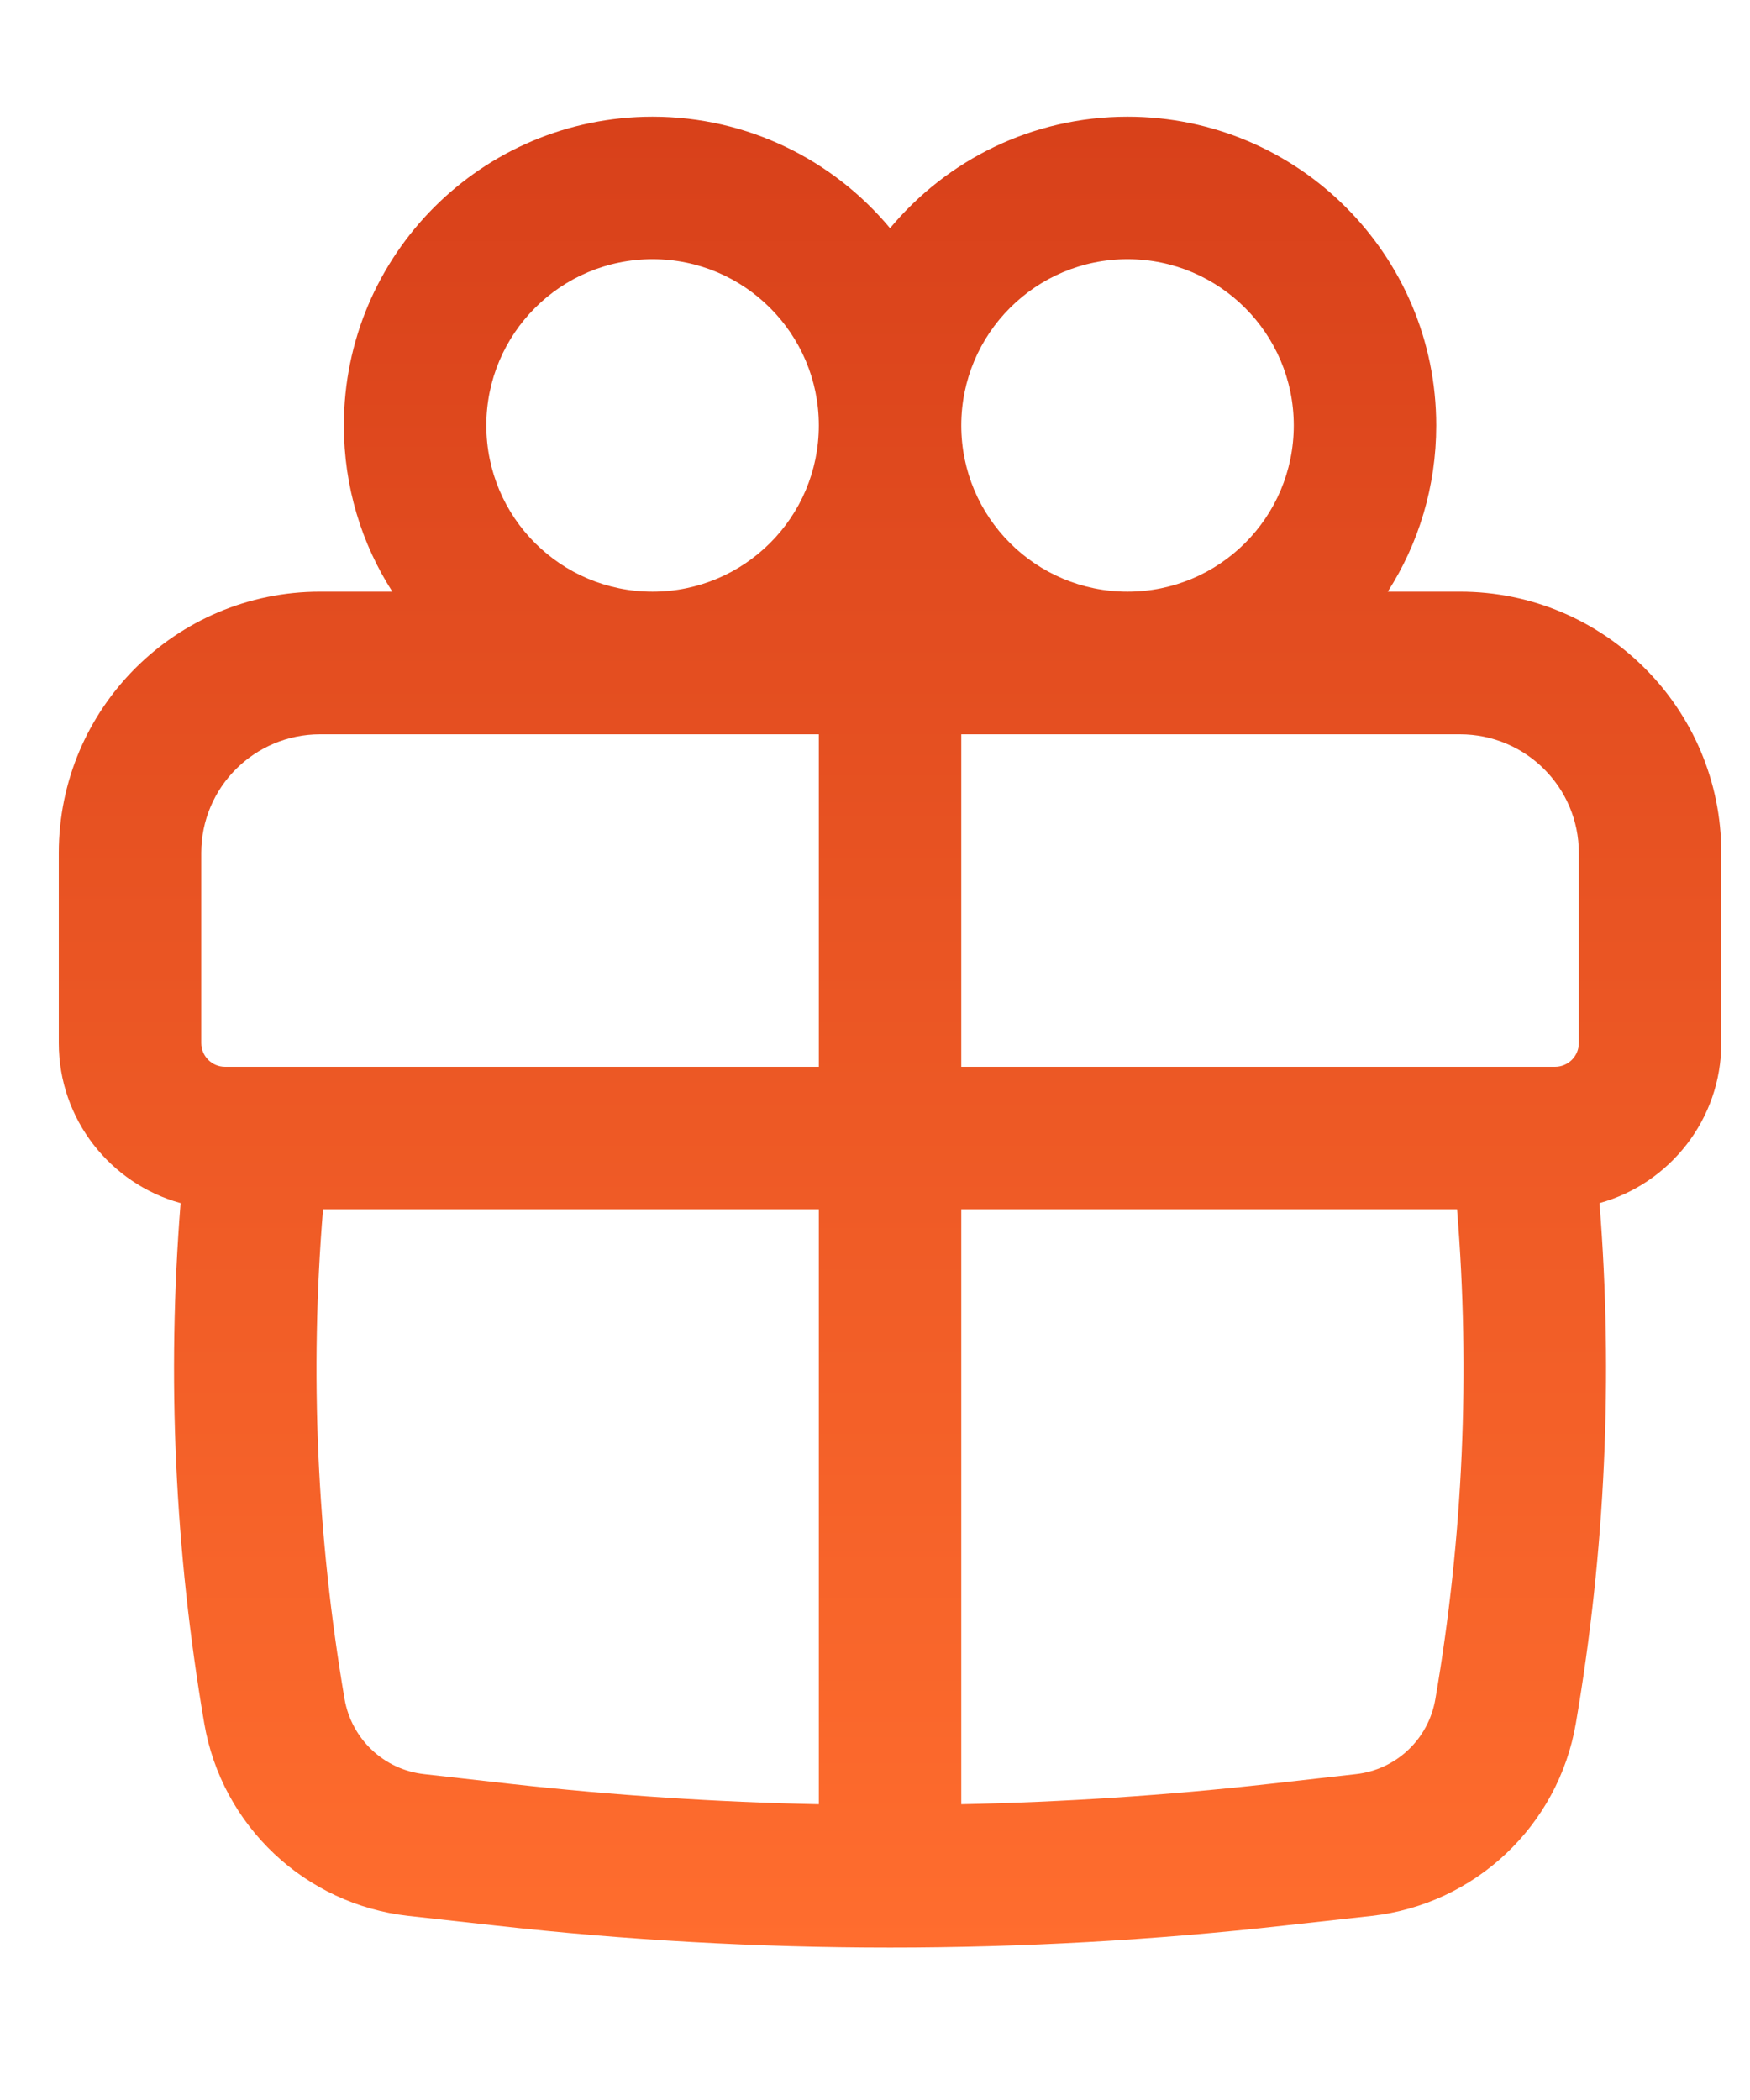 <svg width="10" height="12" viewBox="0 0 10 12" fill="none" xmlns="http://www.w3.org/2000/svg">
<path fill-rule="evenodd" clip-rule="evenodd" d="M1.965 2.431C1.965 1.457 2.754 0.667 3.729 0.667C4.274 0.667 4.762 0.915 5.086 1.304C5.41 0.915 5.897 0.667 6.443 0.667C7.417 0.667 8.207 1.457 8.207 2.431C8.207 2.781 8.106 3.107 7.93 3.381H8.343C9.168 3.381 9.836 4.05 9.836 4.874V5.96C9.836 6.396 9.541 6.764 9.14 6.875C9.219 7.867 9.173 8.865 9.005 9.847C8.905 10.433 8.429 10.882 7.838 10.948L7.341 11.003C5.842 11.171 4.33 11.171 2.831 11.003L2.334 10.948C1.743 10.882 1.267 10.433 1.167 9.847C0.999 8.865 0.953 7.867 1.032 6.875C0.63 6.764 0.336 6.396 0.336 5.96V4.874C0.336 4.05 1.004 3.381 1.829 3.381H2.242C2.066 3.107 1.965 2.781 1.965 2.431ZM4.679 2.431C4.679 1.907 4.253 1.481 3.729 1.481C3.204 1.481 2.779 1.907 2.779 2.431C2.779 2.956 3.204 3.381 3.729 3.381C4.253 3.381 4.679 2.956 4.679 2.431ZM6.443 3.381C6.968 3.381 7.393 2.956 7.393 2.431C7.393 1.907 6.968 1.481 6.443 1.481C5.918 1.481 5.493 1.907 5.493 2.431C5.493 2.956 5.918 3.381 6.443 3.381ZM1.15 4.874C1.15 4.499 1.454 4.196 1.829 4.196H4.679V6.096H1.286C1.211 6.096 1.15 6.035 1.15 5.96V4.874ZM5.493 6.91H8.326C8.402 7.844 8.361 8.784 8.202 9.709C8.163 9.938 7.978 10.113 7.747 10.138L7.251 10.194C6.667 10.259 6.08 10.298 5.493 10.31V6.91ZM5.493 6.096H8.886C8.961 6.096 9.022 6.035 9.022 5.96V4.874C9.022 4.499 8.718 4.196 8.343 4.196H5.493V6.096ZM4.679 6.91V10.31C4.092 10.298 3.505 10.259 2.921 10.194L2.425 10.138C2.194 10.113 2.009 9.938 1.969 9.709C1.811 8.784 1.769 7.844 1.846 6.91H4.679Z" fill="url(#paint0_linear)"/>
<defs>
<linearGradient id="paint0_linear" x1="5.118" y1="-8.372" x2="5.118" y2="11.129" gradientUnits="userSpaceOnUse">
<stop stop-color="#B61A09"/>
<stop offset="1" stop-color="#FF6D2E"/>
</linearGradient>
</defs>
</svg>

